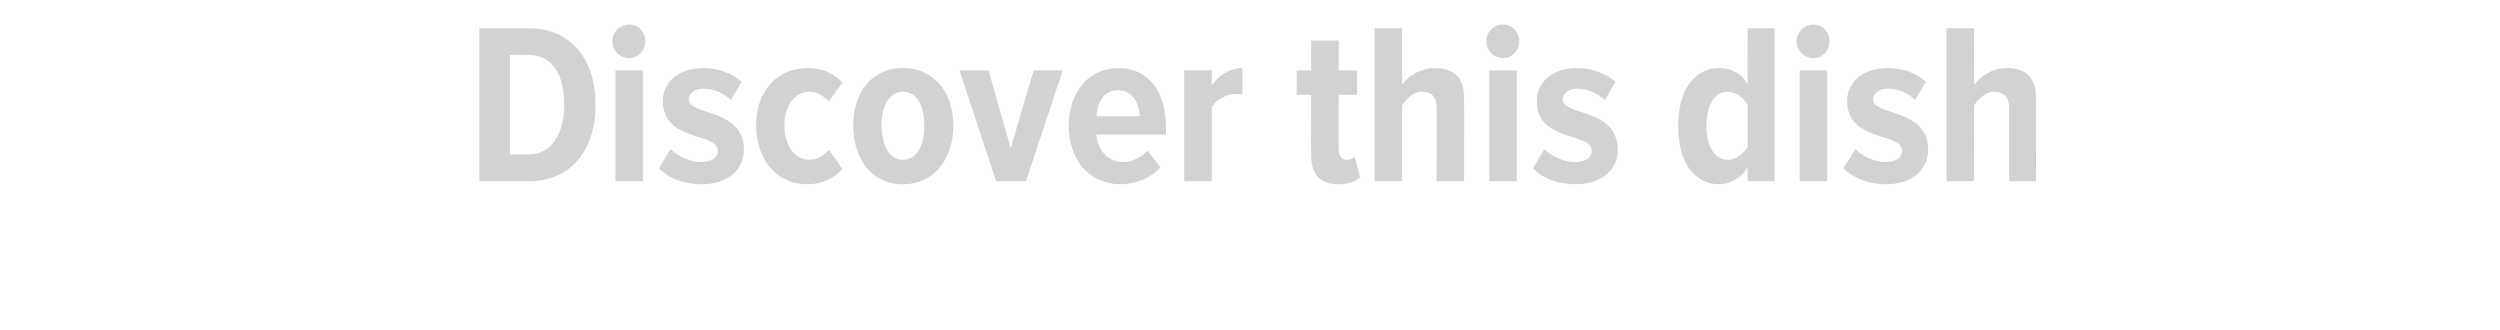 <?xml version="1.0" standalone="no"?><!DOCTYPE svg PUBLIC "-//W3C//DTD SVG 1.1//EN" "http://www.w3.org/Graphics/SVG/1.1/DTD/svg11.dtd"><svg xmlns="http://www.w3.org/2000/svg" version="1.1" width="327px" height="43.1px" viewBox="0 0 327 43.1">  <desc>Discover this dish</desc>  <defs/>  <g id="Polygon116920">    <path d="M 62.7 23.7 L 62.7 3.7 C 62.7 3.7 69.16 3.69 69.2 3.7 C 74.7 3.7 77.9 7.8 77.9 13.7 C 77.9 19.6 74.7 23.7 69.2 23.7 C 69.16 23.7 62.7 23.7 62.7 23.7 Z M 73.8 13.7 C 73.8 9.7 72.2 7.2 69.2 7.2 C 69.16 7.23 66.7 7.2 66.7 7.2 L 66.7 20.2 C 66.7 20.2 69.16 20.16 69.2 20.2 C 72.1 20.2 73.8 17.5 73.8 13.7 Z M 80.1 5.4 C 80.1 4.2 81.1 3.2 82.3 3.2 C 83.5 3.2 84.4 4.2 84.4 5.4 C 84.4 6.6 83.5 7.6 82.3 7.6 C 81.1 7.6 80.1 6.6 80.1 5.4 Z M 80.5 23.7 L 80.5 9.2 L 84.1 9.2 L 84.1 23.7 L 80.5 23.7 Z M 86.2 22 C 86.2 22 87.7 19.5 87.7 19.5 C 88.6 20.4 90.3 21.2 91.7 21.2 C 93.1 21.2 93.9 20.6 93.9 19.7 C 93.9 17.3 86.7 18.6 86.7 13.2 C 86.7 10.9 88.6 8.9 92 8.9 C 94 8.9 95.7 9.6 97 10.7 C 97 10.7 95.6 13.1 95.6 13.1 C 94.8 12.3 93.5 11.6 92 11.6 C 90.9 11.6 90.1 12.2 90.1 13 C 90.1 15.2 97.3 14.1 97.3 19.6 C 97.3 22.2 95.2 24.1 91.8 24.1 C 89.4 24.1 87.4 23.3 86.2 22 Z M 98.9 16.4 C 98.9 12 101.6 8.9 105.6 8.9 C 107.8 8.9 109.3 9.8 110.2 10.8 C 110.2 10.8 108.4 13.3 108.4 13.3 C 107.7 12.5 106.9 12 105.9 12 C 103.9 12 102.6 13.9 102.6 16.4 C 102.6 19 103.9 20.9 105.9 20.9 C 106.9 20.9 107.7 20.4 108.4 19.6 C 108.4 19.6 110.2 22.1 110.2 22.1 C 109.3 23.1 107.8 24.1 105.6 24.1 C 101.6 24.1 98.9 20.9 98.9 16.4 Z M 111.6 16.4 C 111.6 12.4 113.8 8.9 118.1 8.9 C 122.4 8.9 124.7 12.4 124.7 16.4 C 124.7 20.5 122.4 24.1 118.1 24.1 C 113.8 24.1 111.6 20.5 111.6 16.4 Z M 120.9 16.4 C 120.9 14.1 120.1 12 118.1 12 C 116.2 12 115.3 14.1 115.3 16.4 C 115.3 18.8 116.2 20.9 118.1 20.9 C 120.1 20.9 120.9 18.8 120.9 16.4 Z M 130.3 23.7 L 125.5 9.2 L 129.3 9.2 L 132.2 19.4 L 135.2 9.2 L 139 9.2 L 134.2 23.7 L 130.3 23.7 Z M 139.8 16.4 C 139.8 12.2 142.3 8.9 146.3 8.9 C 150.3 8.9 152.5 12.1 152.5 16.6 C 152.53 16.59 152.5 17.6 152.5 17.6 C 152.5 17.6 143.44 17.61 143.4 17.6 C 143.6 19.6 144.8 21.2 147 21.2 C 148 21.2 149.3 20.6 150.1 19.7 C 150.1 19.7 151.8 21.9 151.8 21.9 C 150.5 23.3 148.5 24.1 146.6 24.1 C 142.5 24.1 139.8 21 139.8 16.4 Z M 146.2 11.8 C 144.2 11.8 143.5 13.7 143.4 15.2 C 143.4 15.2 149.1 15.2 149.1 15.2 C 149 13.7 148.3 11.8 146.2 11.8 Z M 154.9 23.7 L 154.9 9.2 L 158.5 9.2 C 158.5 9.2 158.53 11.19 158.5 11.2 C 159.3 9.9 160.9 8.9 162.5 8.9 C 162.5 8.9 162.5 12.4 162.5 12.4 C 162.2 12.3 161.9 12.3 161.6 12.3 C 160.5 12.3 159.1 13 158.5 14 C 158.53 14.04 158.5 23.7 158.5 23.7 L 154.9 23.7 Z M 171.5 20.2 C 171.46 20.22 171.5 12.4 171.5 12.4 L 169.6 12.4 L 169.6 9.2 L 171.5 9.2 L 171.5 5.3 L 175.1 5.3 L 175.1 9.2 L 177.5 9.2 L 177.5 12.4 L 175.1 12.4 C 175.1 12.4 175.06 19.38 175.1 19.4 C 175.1 20.3 175.4 20.9 176.1 20.9 C 176.6 20.9 177 20.7 177.2 20.5 C 177.2 20.5 177.9 23.2 177.9 23.2 C 177.4 23.7 176.5 24.1 175.1 24.1 C 172.6 24.1 171.5 22.8 171.5 20.2 Z M 187.9 23.7 C 187.9 23.7 187.93 14.1 187.9 14.1 C 187.9 12.6 187.2 12 186 12 C 184.8 12 183.9 13 183.4 13.8 C 183.4 13.83 183.4 23.7 183.4 23.7 L 179.8 23.7 L 179.8 3.7 L 183.4 3.7 C 183.4 3.7 183.4 11.1 183.4 11.1 C 184.1 10 185.8 8.9 187.6 8.9 C 190.3 8.9 191.5 10.3 191.5 12.7 C 191.53 12.75 191.5 23.7 191.5 23.7 L 187.9 23.7 Z M 194.4 5.4 C 194.4 4.2 195.4 3.2 196.6 3.2 C 197.8 3.2 198.7 4.2 198.7 5.4 C 198.7 6.6 197.8 7.6 196.6 7.6 C 195.4 7.6 194.4 6.6 194.4 5.4 Z M 194.8 23.7 L 194.8 9.2 L 198.4 9.2 L 198.4 23.7 L 194.8 23.7 Z M 200.5 22 C 200.5 22 202 19.5 202 19.5 C 202.9 20.4 204.5 21.2 206 21.2 C 207.4 21.2 208.2 20.6 208.2 19.7 C 208.2 17.3 201 18.6 201 13.2 C 201 10.9 202.9 8.9 206.3 8.9 C 208.3 8.9 210 9.6 211.3 10.7 C 211.3 10.7 209.9 13.1 209.9 13.1 C 209.1 12.3 207.8 11.6 206.3 11.6 C 205.2 11.6 204.4 12.2 204.4 13 C 204.4 15.2 211.6 14.1 211.6 19.6 C 211.6 22.2 209.5 24.1 206.1 24.1 C 203.7 24.1 201.7 23.3 200.5 22 Z M 228.6 23.7 C 228.6 23.7 228.55 21.87 228.6 21.9 C 227.7 23.3 226.3 24.1 224.9 24.1 C 221.6 24.1 219.5 21.2 219.5 16.5 C 219.5 11.8 221.6 8.9 224.9 8.9 C 226.3 8.9 227.7 9.5 228.6 11 C 228.55 11.04 228.6 3.7 228.6 3.7 L 232.1 3.7 L 232.1 23.7 L 228.6 23.7 Z M 228.6 19.2 C 228.6 19.2 228.6 13.7 228.6 13.7 C 228.1 12.8 227 12 226 12 C 224.2 12 223.2 13.9 223.2 16.5 C 223.2 19 224.2 20.9 226 20.9 C 227 20.9 228.1 20.1 228.6 19.2 Z M 235 5.4 C 235 4.2 236 3.2 237.2 3.2 C 238.4 3.2 239.3 4.2 239.3 5.4 C 239.3 6.6 238.4 7.6 237.2 7.6 C 236 7.6 235 6.6 235 5.4 Z M 235.4 23.7 L 235.4 9.2 L 239 9.2 L 239 23.7 L 235.4 23.7 Z M 241.1 22 C 241.1 22 242.7 19.5 242.7 19.5 C 243.5 20.4 245.2 21.2 246.6 21.2 C 248 21.2 248.8 20.6 248.8 19.7 C 248.8 17.3 241.6 18.6 241.6 13.2 C 241.6 10.9 243.5 8.9 246.9 8.9 C 249 8.9 250.7 9.6 251.9 10.7 C 251.9 10.7 250.5 13.1 250.5 13.1 C 249.8 12.3 248.4 11.6 246.9 11.6 C 245.8 11.6 245 12.2 245 13 C 245 15.2 252.2 14.1 252.2 19.6 C 252.2 22.2 250.1 24.1 246.7 24.1 C 244.4 24.1 242.4 23.3 241.1 22 Z M 262.8 23.7 C 262.8 23.7 262.75 14.1 262.8 14.1 C 262.8 12.6 262 12 260.8 12 C 259.7 12 258.7 13 258.2 13.8 C 258.22 13.83 258.2 23.7 258.2 23.7 L 254.6 23.7 L 254.6 3.7 L 258.2 3.7 C 258.2 3.7 258.22 11.1 258.2 11.1 C 259 10 260.6 8.9 262.5 8.9 C 265.1 8.9 266.3 10.3 266.3 12.7 C 266.35 12.75 266.3 23.7 266.3 23.7 L 262.8 23.7 Z " stroke="none" fill="#d3d2d2"/>  </g></svg>